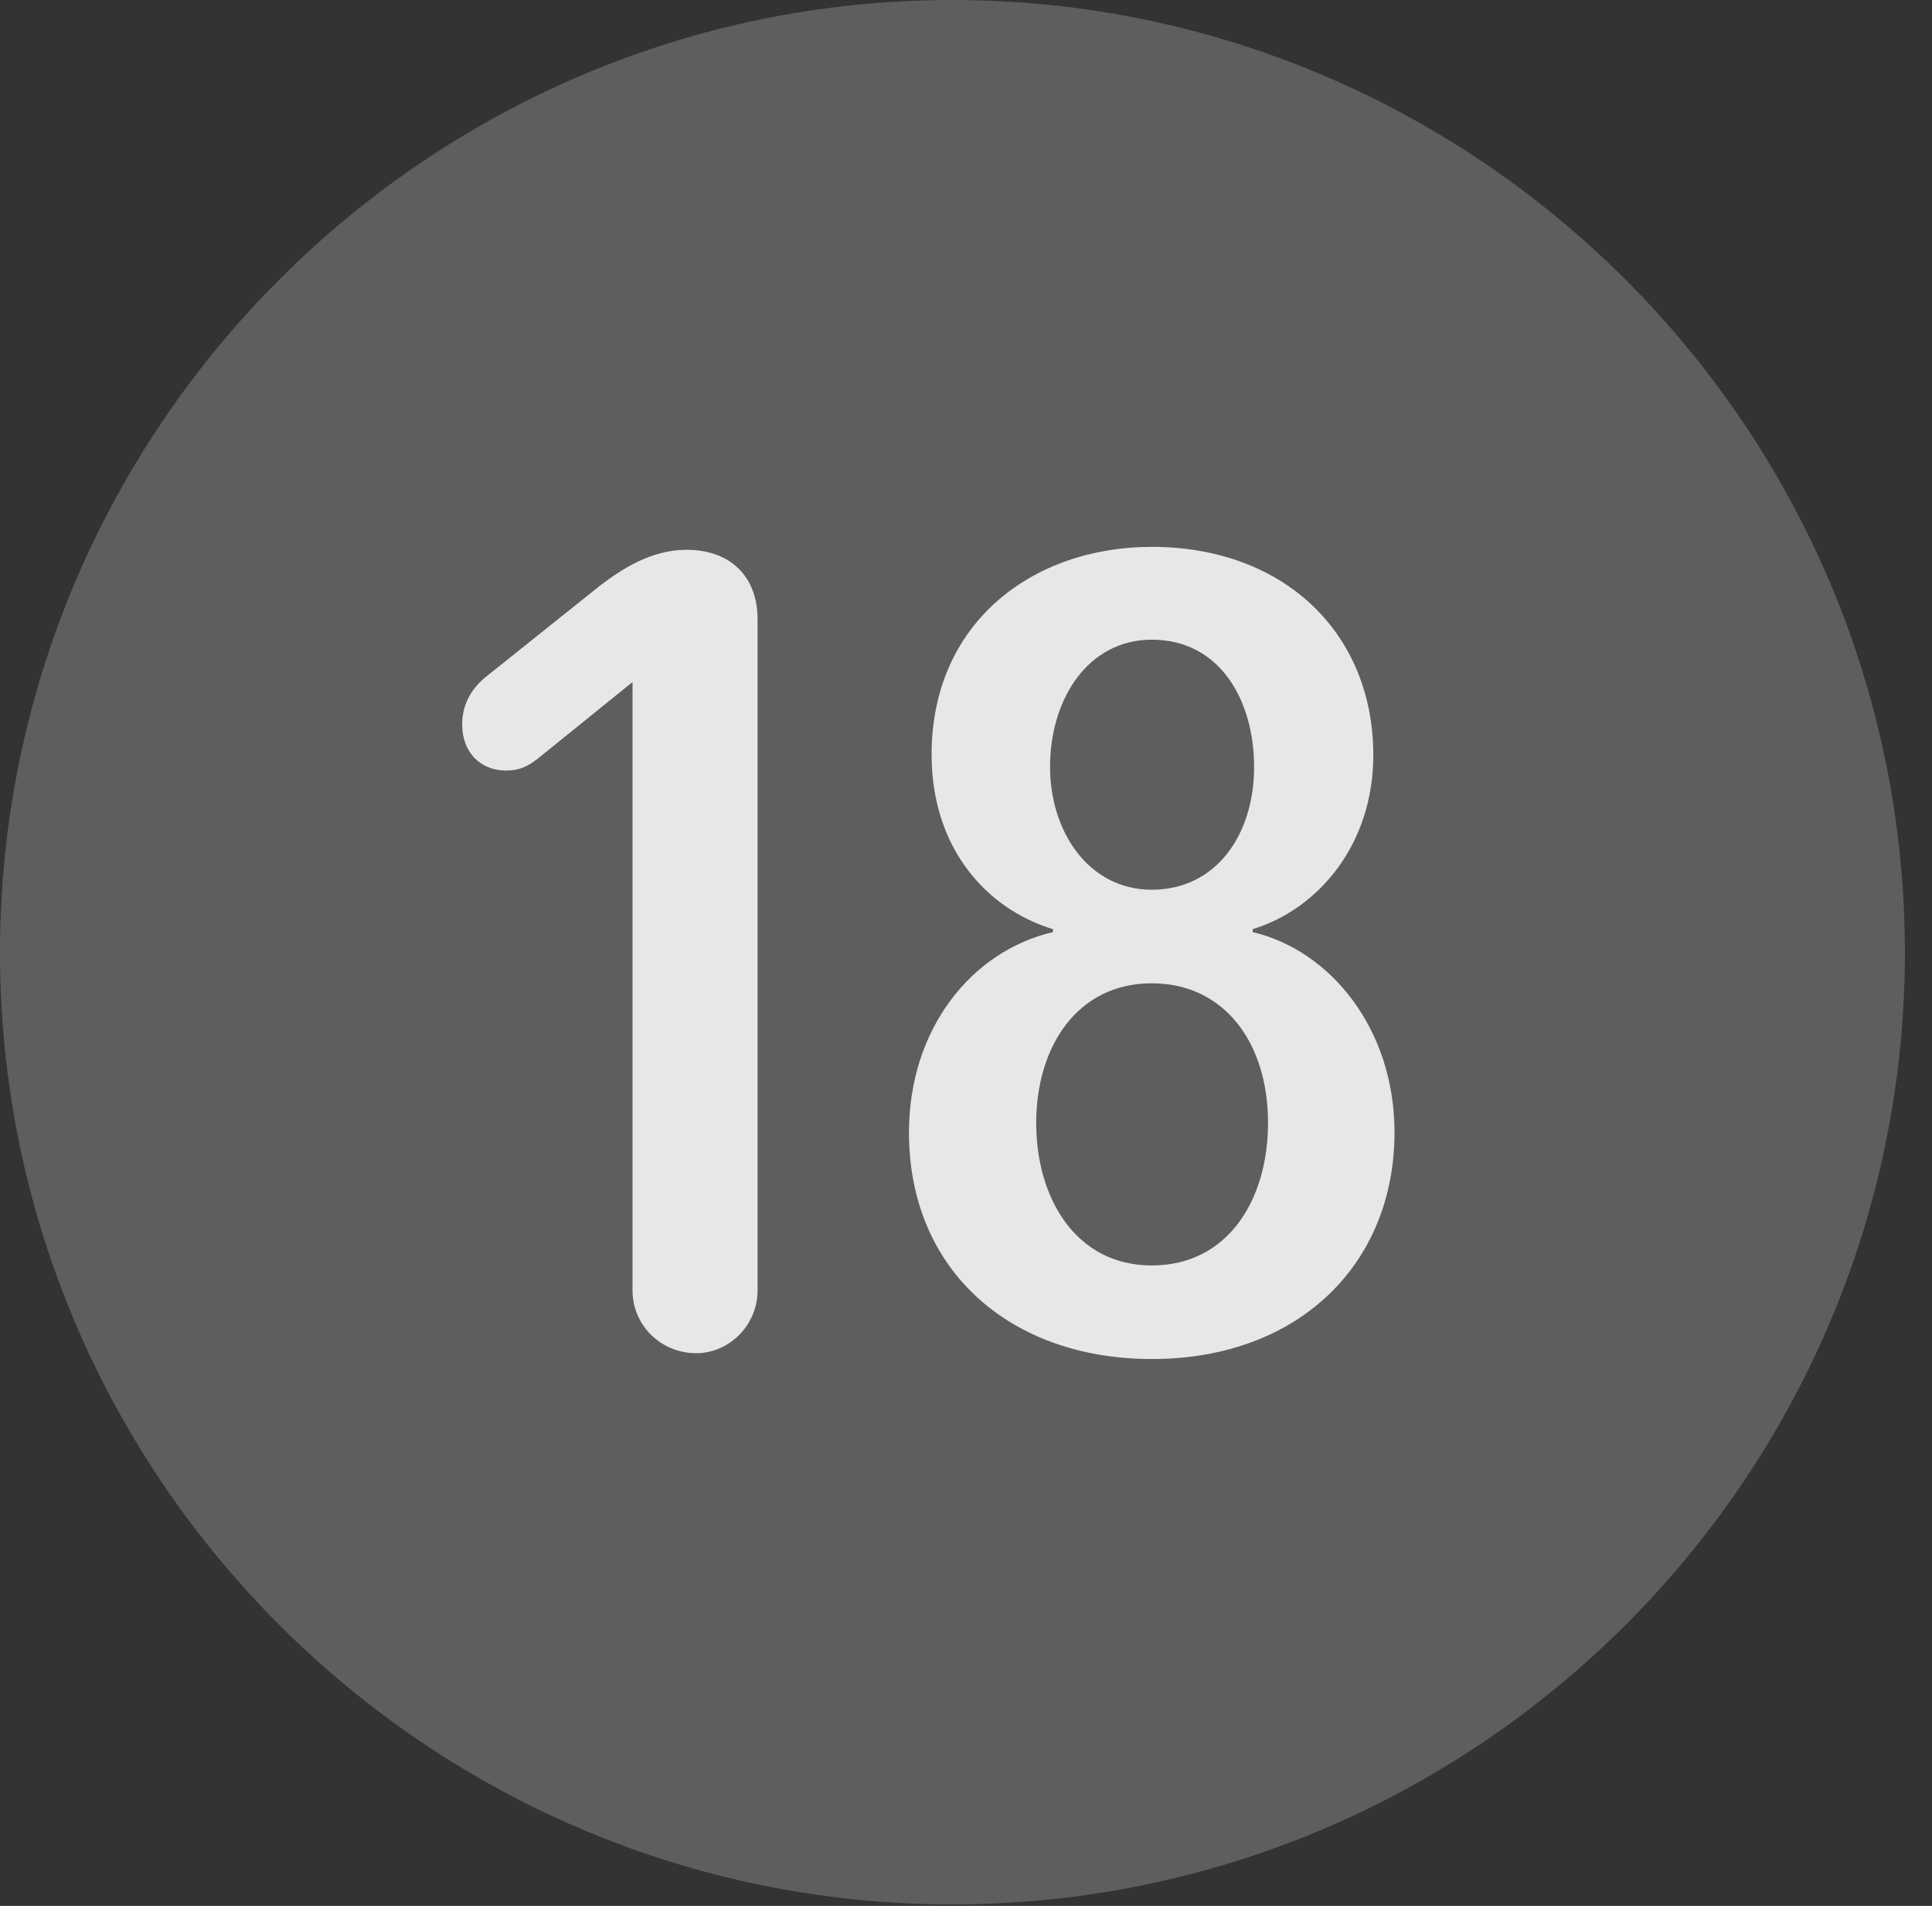 <?xml version="1.0" encoding="UTF-8"?>
<!--Generator: Apple Native CoreSVG 341-->
<!DOCTYPE svg
PUBLIC "-//W3C//DTD SVG 1.1//EN"
       "http://www.w3.org/Graphics/SVG/1.1/DTD/svg11.dtd">
<svg version="1.1" xmlns="http://www.w3.org/2000/svg" xmlns:xlink="http://www.w3.org/1999/xlink" viewBox="0 0 25.801 25.459">
 <rect x="0" y="0" width="25.801" height="25.459" fill="#333333" stroke="none"/>
 <g>
  <rect height="25.459" opacity="0" width="25.801" x="0" y="0"/>
  <path d="M12.715 25.439C19.727 25.439 25.439 19.727 25.439 12.725C25.439 5.713 19.727 0 12.715 0C5.713 0 0 5.713 0 12.725C0 19.727 5.713 25.439 12.715 25.439Z" fill="white" fill-opacity="0.212"/>
  <path d="M9.297 18.076C8.828 18.076 8.447 17.705 8.447 17.236L8.447 9.111L7.178 10.137C7.051 10.234 6.943 10.293 6.758 10.293C6.406 10.293 6.172 10.039 6.172 9.678C6.172 9.385 6.318 9.17 6.523 9.014L8.027 7.812C8.301 7.607 8.691 7.344 9.17 7.344C9.746 7.344 10.117 7.695 10.117 8.271L10.117 17.236C10.117 17.705 9.736 18.076 9.297 18.076ZM15.381 18.154C13.506 18.154 12.139 16.982 12.139 15.127C12.139 13.75 12.969 12.705 14.062 12.451L14.062 12.412C13.193 12.148 12.441 11.348 12.441 10.078C12.441 8.32 13.789 7.305 15.381 7.305C17.148 7.305 18.34 8.457 18.34 10.088C18.34 11.27 17.617 12.139 16.729 12.412L16.729 12.451C17.764 12.695 18.623 13.74 18.623 15.127C18.623 16.875 17.354 18.154 15.381 18.154ZM15.381 11.885C16.24 11.885 16.748 11.152 16.748 10.244C16.748 9.365 16.299 8.545 15.381 8.545C14.531 8.545 14.023 9.336 14.023 10.244C14.023 11.113 14.541 11.885 15.381 11.885ZM15.381 16.904C16.406 16.904 16.934 16.016 16.934 15C16.934 13.926 16.348 13.135 15.381 13.135C14.385 13.135 13.838 13.984 13.838 15C13.838 16.016 14.375 16.904 15.381 16.904Z" fill="white" fill-opacity="0.85"/>
 </g>
</svg>
